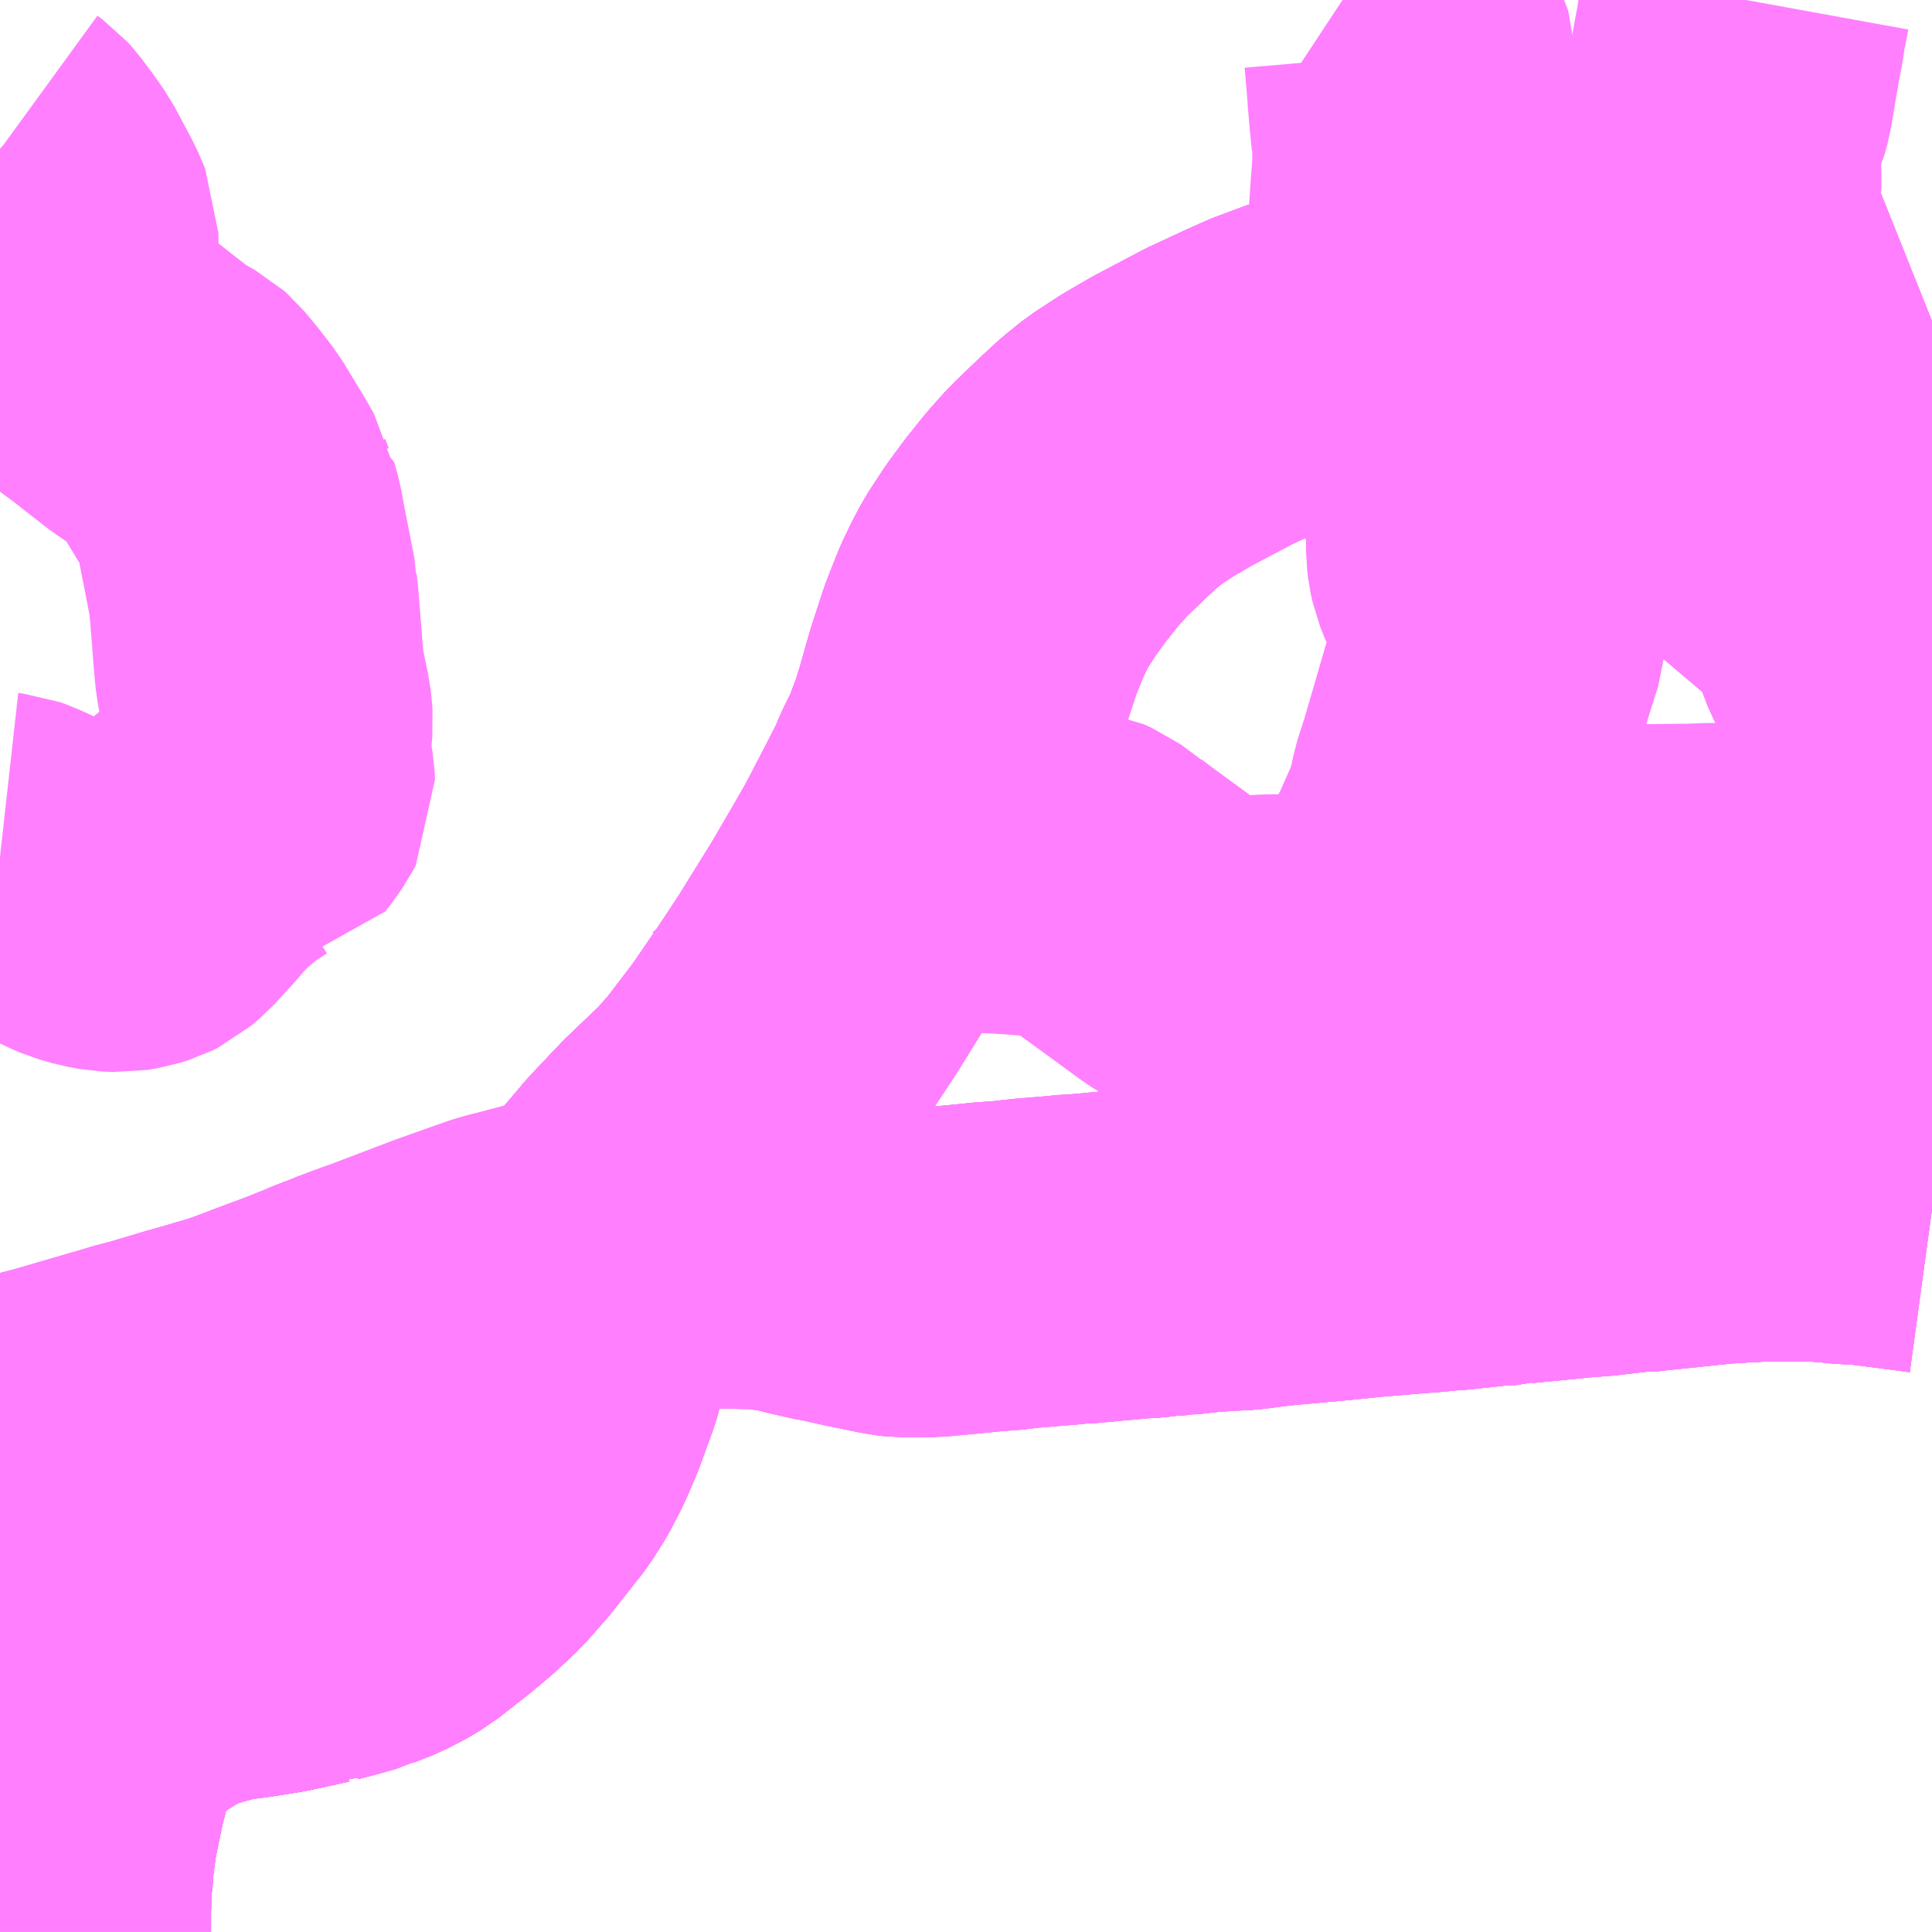 <?xml version="1.0" encoding="UTF-8"?>
<svg  xmlns="http://www.w3.org/2000/svg" xmlns:xlink="http://www.w3.org/1999/xlink" xmlns:go="http://purl.org/svgmap/profile" property="N07_001,N07_002,N07_003,N07_004,N07_005,N07_006,N07_007" viewBox="13517.578 -3533.203 4.395 4.395" go:dataArea="13517.578125 -3533.203125 4.39453125 4.39453125" >
<globalCoordinateSystem srsName="http://purl.org/crs/84" transform="matrix(100.0,0.0,0.0,-100.0,0.0,0.0)" />
<defs>
 <g id="p0" >
  <circle cx="0.0" cy="0.0" r="3" stroke="green" stroke-width="0.75" vector-effect="non-scaling-stroke" />
 </g>
</defs>
<g fill="none" fill-rule="evenodd" stroke="#FF00FF" stroke-width="0.75" opacity="0.5" vector-effect="non-scaling-stroke" stroke-linejoin="bevel" >
<path content="1,京浜急行バス（株）,シルフィード号,1.0,1.0,1.0," xlink:title="1" d="M13517.683,-3528.809L13517.683,-3528.86L13517.685,-3528.918L13517.689,-3528.958L13517.689,-3528.969L13517.699,-3529.042L13517.71,-3529.096L13517.719,-3529.138L13517.731,-3529.186L13517.746,-3529.232L13517.759,-3529.264L13517.778,-3529.295L13517.809,-3529.333L13517.851,-3529.371L13517.883,-3529.396L13517.93,-3529.425L13517.969,-3529.445L13518.01,-3529.46L13518.078,-3529.479L13518.101,-3529.482L13518.146,-3529.488L13518.202,-3529.497L13518.267,-3529.511L13518.289,-3529.516L13518.291,-3529.516L13518.299,-3529.519L13518.334,-3529.528L13518.377,-3529.54L13518.383,-3529.543L13518.424,-3529.559L13518.453,-3529.574L13518.479,-3529.589L13518.503,-3529.608L13518.516,-3529.618L13518.549,-3529.644L13518.586,-3529.675L13518.631,-3529.717L13518.675,-3529.767L13518.731,-3529.838L13518.746,-3529.857L13518.77,-3529.895L13518.793,-3529.939L13518.816,-3529.992L13518.847,-3530.077L13518.874,-3530.175L13518.883,-3530.21L13518.896,-3530.251L13518.915,-3530.296L13518.94,-3530.344L13518.983,-3530.41L13518.995,-3530.425L13519.019,-3530.454L13519.058,-3530.5L13519.126,-3530.572L13519.211,-3530.653L13519.252,-3530.7L13519.32,-3530.789L13519.382,-3530.879L13519.427,-3530.947L13519.442,-3530.97L13519.445,-3530.975L13519.52,-3531.096L13519.573,-3531.187L13519.6,-3531.234L13519.615,-3531.262L13519.644,-3531.318L13519.655,-3531.339L13519.66,-3531.349L13519.683,-3531.394L13519.697,-3531.427L13519.724,-3531.482L13519.735,-3531.514L13519.741,-3531.528L13519.757,-3531.579L13519.78,-3531.66L13519.807,-3531.743L13519.815,-3531.764L13519.835,-3531.814L13519.853,-3531.851L13519.868,-3531.879L13519.9,-3531.928L13519.933,-3531.973L13519.973,-3532.023L13520.008,-3532.062L13520.061,-3532.113L13520.101,-3532.15L13520.137,-3532.179L13520.189,-3532.213L13520.244,-3532.245L13520.352,-3532.302L13520.436,-3532.341L13520.474,-3532.358L13520.536,-3532.381L13520.572,-3532.394L13520.64,-3532.411L13520.706,-3532.42L13520.727,-3532.421L13520.745,-3532.423L13520.793,-3532.426L13520.88,-3532.428L13520.928,-3532.426L13520.981,-3532.422L13520.987,-3532.421L13521.111,-3532.411L13521.196,-3532.401L13521.279,-3532.392L13521.341,-3532.386L13521.395,-3532.384L13521.439,-3532.381L13521.556,-3532.376L13521.624,-3532.376L13521.656,-3532.377L13521.708,-3532.384L13521.749,-3532.392L13521.782,-3532.4L13521.829,-3532.413L13521.862,-3532.424L13521.905,-3532.441L13521.951,-3532.462L13521.962,-3532.467L13521.968,-3532.47L13521.973,-3532.472"/>
<path content="1,京都交通（株）,川北線123,4.0,2.0,2.0," xlink:title="1" d="M13517.578,-3531.254L13517.587,-3531.253L13517.601,-3531.248L13517.628,-3531.236L13517.662,-3531.218L13517.691,-3531.198L13517.73,-3531.173L13517.751,-3531.162L13517.772,-3531.153L13517.8,-3531.145L13517.827,-3531.14L13517.851,-3531.139L13517.875,-3531.143L13517.894,-3531.149L13517.906,-3531.155L13517.926,-3531.172L13517.969,-3531.219L13517.986,-3531.239L13517.988,-3531.238L13517.995,-3531.249L13518.026,-3531.281L13518.079,-3531.324L13518.099,-3531.337L13518.123,-3531.352L13518.143,-3531.36L13518.16,-3531.362L13518.175,-3531.381L13518.18,-3531.389L13518.185,-3531.396L13518.193,-3531.411L13518.192,-3531.431L13518.189,-3531.449L13518.184,-3531.468L13518.176,-3531.49L13518.175,-3531.499L13518.186,-3531.539L13518.188,-3531.561L13518.187,-3531.574L13518.185,-3531.592L13518.177,-3531.63L13518.169,-3531.672L13518.165,-3531.715L13518.163,-3531.742L13518.156,-3531.83L13518.153,-3531.857L13518.153,-3531.859L13518.14,-3531.926L13518.128,-3531.987L13518.122,-3532.021L13518.114,-3532.049L13518.112,-3532.05L13518.104,-3532.071L13518.103,-3532.076L13518.079,-3532.118L13518.075,-3532.124L13518.038,-3532.185L13518.015,-3532.215L13518.003,-3532.23L13517.983,-3532.254L13517.974,-3532.262L13517.942,-3532.28L13517.938,-3532.283L13517.922,-3532.293L13517.864,-3532.338L13517.858,-3532.343L13517.831,-3532.364L13517.827,-3532.367L13517.806,-3532.382L13517.772,-3532.411L13517.769,-3532.414L13517.76,-3532.425L13517.723,-3532.463L13517.689,-3532.508L13517.685,-3532.514L13517.683,-3532.519L13517.682,-3532.523L13517.682,-3532.527L13517.682,-3532.547L13517.694,-3532.613L13517.696,-3532.623L13517.7,-3532.652L13517.7,-3532.672L13517.685,-3532.707L13517.667,-3532.741L13517.644,-3532.784L13517.625,-3532.811L13517.599,-3532.846L13517.59,-3532.856L13517.579,-3532.864L13517.578,-3532.865"/>
<path content="1,京都交通（株）,福知山線121,8.0,6.0,6.0," xlink:title="1" d="M13517.578,-3529.799L13517.592,-3529.803L13517.632,-3529.821L13517.664,-3529.838L13517.724,-3529.871L13517.754,-3529.883L13517.762,-3529.885L13517.779,-3529.889L13517.814,-3529.896L13517.832,-3529.899L13517.841,-3529.899L13517.857,-3529.899L13517.957,-3529.907L13517.95,-3529.992L13517.949,-3529.996L13517.946,-3530.022L13517.997,-3530.037L13518.009,-3530.041L13518.024,-3530.045L13518.074,-3530.058L13518.1,-3530.067L13518.126,-3530.075L13518.146,-3530.082L13518.178,-3530.094L13518.196,-3530.101L13518.266,-3530.127L13518.324,-3530.15L13518.347,-3530.16L13518.364,-3530.166L13518.396,-3530.179L13518.405,-3530.182L13518.429,-3530.192L13518.457,-3530.201L13518.604,-3530.257L13518.694,-3530.289L13518.714,-3530.296L13518.729,-3530.301L13518.753,-3530.307L13518.832,-3530.328L13518.865,-3530.335L13518.908,-3530.344L13518.979,-3530.358L13518.99,-3530.359L13519.032,-3530.364L13519.042,-3530.365L13519.054,-3530.367L13519.12,-3530.372L13519.163,-3530.373L13519.194,-3530.373L13519.221,-3530.374L13519.304,-3530.372L13519.337,-3530.369L13519.378,-3530.362L13519.416,-3530.353L13519.438,-3530.346L13519.46,-3530.343L13519.476,-3530.34L13519.543,-3530.325L13519.55,-3530.324L13519.612,-3530.311L13519.638,-3530.308L13519.695,-3530.309L13519.7,-3530.309L13519.795,-3530.318L13519.824,-3530.321L13519.878,-3530.325L13519.888,-3530.327L13519.904,-3530.328L13519.909,-3530.329L13519.995,-3530.336L13520.022,-3530.339L13520.035,-3530.339L13520.154,-3530.35L13520.157,-3530.351L13520.175,-3530.351L13520.206,-3530.354L13520.211,-3530.355L13520.251,-3530.358L13520.256,-3530.359L13520.287,-3530.361L13520.298,-3530.363L13520.32,-3530.365L13520.36,-3530.368L13520.405,-3530.37L13520.45,-3530.376L13520.467,-3530.378L13520.496,-3530.381L13520.595,-3530.39L13520.607,-3530.391L13520.685,-3530.399L13520.792,-3530.408L13520.821,-3530.41L13520.861,-3530.414L13520.867,-3530.414L13520.869,-3530.414L13520.946,-3530.422L13520.975,-3530.426L13521.017,-3530.427L13521.027,-3530.43L13521.17,-3530.444L13521.211,-3530.447L13521.289,-3530.456L13521.298,-3530.455L13521.312,-3530.457L13521.352,-3530.461L13521.466,-3530.473L13521.484,-3530.475L13521.534,-3530.478L13521.555,-3530.479L13521.589,-3530.481L13521.706,-3530.481L13521.759,-3530.477L13521.766,-3530.476L13521.776,-3530.475L13521.827,-3530.472L13521.875,-3530.466L13521.929,-3530.459L13521.973,-3530.453"/>
<path content="1,京都交通（株）,福知山線222,11.0,8.0,8.0," xlink:title="1" d="M13517.578,-3529.253L13517.614,-3529.242L13517.631,-3529.277L13517.659,-3529.336L13517.676,-3529.373L13517.691,-3529.402L13517.694,-3529.412L13517.699,-3529.429L13517.7,-3529.443L13517.699,-3529.456L13517.692,-3529.474L13517.679,-3529.494L13517.658,-3529.515L13517.655,-3529.519L13517.64,-3529.534L13517.59,-3529.528L13517.578,-3529.528"/>
<path content="1,京都交通（株）,舞鶴・綾部・福知山～大阪梅田,2.0,2.0,2.0," xlink:title="1" d="M13517.578,-3529.921L13517.58,-3529.921L13517.585,-3529.923L13517.603,-3529.926L13517.662,-3529.941L13517.667,-3529.942L13517.675,-3529.945L13517.71,-3529.954L13517.847,-3529.994L13517.851,-3529.995L13517.901,-3530.01L13517.915,-3530.013L13517.946,-3530.022L13517.997,-3530.037L13518.009,-3530.041L13518.024,-3530.045L13518.1,-3530.067L13518.126,-3530.075L13518.146,-3530.082L13518.178,-3530.094L13518.196,-3530.101L13518.266,-3530.127L13518.324,-3530.15L13518.347,-3530.16L13518.364,-3530.166L13518.396,-3530.179L13518.405,-3530.182L13518.457,-3530.201L13518.604,-3530.257L13518.694,-3530.289L13518.714,-3530.296L13518.729,-3530.301L13518.753,-3530.307L13518.832,-3530.328L13518.865,-3530.335L13518.908,-3530.344L13518.945,-3530.351L13518.979,-3530.358L13518.99,-3530.359L13519.032,-3530.364L13519.042,-3530.365L13519.054,-3530.367L13519.12,-3530.372L13519.163,-3530.373L13519.194,-3530.373L13519.221,-3530.374L13519.304,-3530.372L13519.337,-3530.369L13519.378,-3530.362L13519.416,-3530.353L13519.46,-3530.343L13519.476,-3530.34L13519.543,-3530.325L13519.55,-3530.324L13519.612,-3530.311L13519.638,-3530.308L13519.695,-3530.309L13519.7,-3530.309L13519.795,-3530.318L13519.824,-3530.321L13519.878,-3530.325L13519.888,-3530.327L13519.904,-3530.328L13519.909,-3530.329L13519.995,-3530.336L13520.022,-3530.339L13520.035,-3530.339L13520.154,-3530.35L13520.157,-3530.351L13520.175,-3530.351L13520.206,-3530.354L13520.211,-3530.355L13520.251,-3530.358L13520.256,-3530.359L13520.287,-3530.361L13520.298,-3530.363L13520.32,-3530.365L13520.36,-3530.368L13520.405,-3530.37L13520.45,-3530.376L13520.467,-3530.378L13520.496,-3530.381L13520.595,-3530.39L13520.607,-3530.391L13520.685,-3530.399L13520.792,-3530.408L13520.821,-3530.41L13520.861,-3530.414L13520.867,-3530.414L13520.869,-3530.414L13520.946,-3530.422L13520.975,-3530.426L13521.017,-3530.427L13521.027,-3530.43L13521.17,-3530.444L13521.211,-3530.447L13521.289,-3530.456L13521.298,-3530.455L13521.312,-3530.457L13521.352,-3530.461L13521.466,-3530.473L13521.484,-3530.475L13521.534,-3530.478L13521.555,-3530.479L13521.589,-3530.481L13521.706,-3530.481L13521.759,-3530.477L13521.766,-3530.476L13521.776,-3530.475L13521.827,-3530.472L13521.875,-3530.466L13521.929,-3530.459L13521.973,-3530.453"/>
<path content="1,京都交通（株）,舞鶴・綾部・福知山～東京,1.0,1.0,1.0," xlink:title="1" d="M13517.578,-3529.921L13517.58,-3529.921L13517.585,-3529.923L13517.603,-3529.926L13517.662,-3529.941L13517.667,-3529.942L13517.675,-3529.945L13517.71,-3529.954L13517.847,-3529.994L13517.851,-3529.995L13517.901,-3530.01L13517.915,-3530.013L13517.946,-3530.022L13517.997,-3530.037L13518.009,-3530.041L13518.024,-3530.045L13518.1,-3530.067L13518.126,-3530.075L13518.146,-3530.082L13518.178,-3530.094L13518.196,-3530.101L13518.266,-3530.127L13518.324,-3530.15L13518.347,-3530.16L13518.364,-3530.166L13518.396,-3530.179L13518.405,-3530.182L13518.457,-3530.201L13518.604,-3530.257L13518.694,-3530.289L13518.714,-3530.296L13518.729,-3530.301L13518.753,-3530.307L13518.832,-3530.328L13518.865,-3530.335L13518.908,-3530.344L13518.945,-3530.351"/>
<path content="1,京都交通（株）,舞鶴・綾部・福知山～東京,1.0,1.0,1.0," xlink:title="1" d="M13517.683,-3528.809L13517.683,-3528.86L13517.685,-3528.918L13517.689,-3528.958L13517.689,-3528.969L13517.699,-3529.042L13517.71,-3529.096L13517.719,-3529.138L13517.731,-3529.186L13517.746,-3529.232L13517.759,-3529.264L13517.778,-3529.295L13517.809,-3529.333L13517.851,-3529.371L13517.883,-3529.396L13517.93,-3529.425L13517.969,-3529.445L13518.01,-3529.46L13518.078,-3529.479L13518.101,-3529.482L13518.146,-3529.488L13518.202,-3529.497L13518.267,-3529.511L13518.289,-3529.516L13518.291,-3529.516L13518.299,-3529.519L13518.334,-3529.528L13518.377,-3529.54L13518.383,-3529.543L13518.424,-3529.559L13518.453,-3529.574L13518.479,-3529.589L13518.503,-3529.608L13518.516,-3529.618L13518.549,-3529.644L13518.586,-3529.675L13518.631,-3529.717L13518.675,-3529.767L13518.731,-3529.838L13518.746,-3529.857L13518.77,-3529.895L13518.793,-3529.939L13518.816,-3529.992L13518.847,-3530.077L13518.874,-3530.175L13518.883,-3530.21L13518.896,-3530.251L13518.915,-3530.296L13518.94,-3530.344L13518.945,-3530.351"/>
<path content="1,京都交通（株）,舞鶴・綾部・福知山～東京,1.0,1.0,1.0," xlink:title="1" d="M13518.945,-3530.351L13518.979,-3530.358L13518.99,-3530.359L13519.032,-3530.364L13519.042,-3530.365L13519.054,-3530.367L13519.12,-3530.372L13519.163,-3530.373L13519.194,-3530.373L13519.221,-3530.374L13519.304,-3530.372L13519.337,-3530.369L13519.378,-3530.362L13519.416,-3530.353L13519.46,-3530.343L13519.476,-3530.34L13519.543,-3530.325L13519.55,-3530.324L13519.612,-3530.311L13519.638,-3530.308L13519.695,-3530.309L13519.7,-3530.309L13519.795,-3530.318L13519.824,-3530.321L13519.878,-3530.325L13519.888,-3530.327L13519.904,-3530.328L13519.909,-3530.329L13519.995,-3530.336L13520.022,-3530.339L13520.035,-3530.339L13520.154,-3530.35L13520.157,-3530.351L13520.175,-3530.351L13520.206,-3530.354L13520.211,-3530.355L13520.251,-3530.358L13520.256,-3530.359L13520.287,-3530.361L13520.298,-3530.363L13520.32,-3530.365L13520.36,-3530.368L13520.405,-3530.37L13520.45,-3530.376L13520.467,-3530.378L13520.496,-3530.381L13520.595,-3530.39L13520.607,-3530.391L13520.685,-3530.399L13520.792,-3530.408L13520.821,-3530.41L13520.861,-3530.414L13520.867,-3530.414L13520.869,-3530.414L13520.946,-3530.422L13520.975,-3530.426L13521.017,-3530.427L13521.027,-3530.43L13521.17,-3530.444L13521.211,-3530.447L13521.289,-3530.456L13521.298,-3530.455L13521.312,-3530.457L13521.352,-3530.461L13521.466,-3530.473L13521.484,-3530.475L13521.534,-3530.478L13521.555,-3530.479L13521.589,-3530.481L13521.706,-3530.481L13521.759,-3530.477L13521.766,-3530.476L13521.776,-3530.475L13521.827,-3530.472L13521.875,-3530.466L13521.929,-3530.459L13521.973,-3530.453"/>
<path content="1,京都交通（株）,舞鶴・綾部・福知山～東京,1.0,1.0,1.0," xlink:title="1" d="M13518.945,-3530.351L13518.983,-3530.41L13518.995,-3530.425L13519.019,-3530.454L13519.058,-3530.5L13519.126,-3530.572L13519.211,-3530.653L13519.252,-3530.7L13519.32,-3530.789L13519.382,-3530.879L13519.427,-3530.947L13519.442,-3530.97L13519.445,-3530.975L13519.52,-3531.096L13519.573,-3531.187L13519.6,-3531.234L13519.615,-3531.262L13519.644,-3531.318L13519.655,-3531.339L13519.66,-3531.349L13519.683,-3531.394L13519.697,-3531.427L13519.724,-3531.482L13519.735,-3531.514L13519.741,-3531.528L13519.757,-3531.579L13519.78,-3531.66L13519.807,-3531.743L13519.815,-3531.764L13519.835,-3531.814L13519.853,-3531.851L13519.868,-3531.879L13519.9,-3531.928L13519.933,-3531.973L13519.973,-3532.023L13520.008,-3532.062L13520.061,-3532.113L13520.101,-3532.15L13520.137,-3532.179L13520.189,-3532.213L13520.244,-3532.245L13520.352,-3532.302L13520.436,-3532.341L13520.474,-3532.358L13520.536,-3532.381L13520.572,-3532.394L13520.64,-3532.411L13520.706,-3532.42L13520.727,-3532.421L13520.745,-3532.423L13520.793,-3532.426L13520.88,-3532.428L13520.928,-3532.426L13520.981,-3532.422L13520.987,-3532.421L13521.111,-3532.411L13521.196,-3532.401L13521.279,-3532.392L13521.341,-3532.386L13521.395,-3532.384L13521.439,-3532.381L13521.556,-3532.376L13521.624,-3532.376L13521.656,-3532.377L13521.708,-3532.384L13521.749,-3532.392L13521.782,-3532.4L13521.829,-3532.413L13521.862,-3532.424L13521.905,-3532.441L13521.951,-3532.462L13521.962,-3532.467L13521.968,-3532.47L13521.973,-3532.472"/>
<path content="1,京都交通（株）,舞鶴～なんば,5.0,5.0,5.0," xlink:title="1" d="M13517.683,-3528.809L13517.683,-3528.86L13517.685,-3528.918L13517.689,-3528.958L13517.689,-3528.969L13517.699,-3529.042L13517.71,-3529.096L13517.719,-3529.138L13517.731,-3529.186L13517.746,-3529.232L13517.759,-3529.264L13517.778,-3529.295L13517.809,-3529.333L13517.851,-3529.371L13517.883,-3529.396L13517.93,-3529.425L13517.969,-3529.445L13518.01,-3529.46L13518.078,-3529.479L13518.101,-3529.482L13518.146,-3529.488L13518.202,-3529.497L13518.267,-3529.511L13518.289,-3529.516L13518.291,-3529.516L13518.299,-3529.519L13518.334,-3529.528L13518.377,-3529.54L13518.383,-3529.543L13518.424,-3529.559L13518.453,-3529.574L13518.479,-3529.589L13518.503,-3529.608L13518.516,-3529.618L13518.549,-3529.644L13518.586,-3529.675L13518.631,-3529.717L13518.675,-3529.767L13518.731,-3529.838L13518.746,-3529.857L13518.77,-3529.895L13518.793,-3529.939L13518.816,-3529.992L13518.847,-3530.077L13518.874,-3530.175L13518.883,-3530.21L13518.896,-3530.251L13518.915,-3530.296L13518.94,-3530.344L13518.983,-3530.41L13518.995,-3530.425L13519.019,-3530.454L13519.058,-3530.5L13519.126,-3530.572L13519.211,-3530.653L13519.252,-3530.7L13519.32,-3530.789L13519.382,-3530.879L13519.427,-3530.947L13519.442,-3530.97L13519.445,-3530.975L13519.52,-3531.096L13519.573,-3531.187L13519.6,-3531.234L13519.615,-3531.262L13519.644,-3531.318L13519.655,-3531.339L13519.66,-3531.349L13519.683,-3531.394L13519.697,-3531.427L13519.724,-3531.482L13519.735,-3531.514L13519.741,-3531.528L13519.757,-3531.579L13519.78,-3531.66L13519.807,-3531.743L13519.815,-3531.764L13519.835,-3531.814L13519.853,-3531.851L13519.868,-3531.879L13519.9,-3531.928L13519.933,-3531.973L13519.973,-3532.023L13520.008,-3532.062L13520.061,-3532.113L13520.101,-3532.15L13520.137,-3532.179L13520.189,-3532.213L13520.244,-3532.245L13520.352,-3532.302L13520.436,-3532.341L13520.474,-3532.358L13520.536,-3532.381L13520.572,-3532.394L13520.64,-3532.411L13520.706,-3532.42L13520.727,-3532.421L13520.745,-3532.423L13520.793,-3532.426L13520.88,-3532.428L13520.928,-3532.426L13520.981,-3532.422L13520.987,-3532.421L13521.111,-3532.411L13521.196,-3532.401L13521.279,-3532.392L13521.341,-3532.386L13521.395,-3532.384L13521.439,-3532.381L13521.556,-3532.376L13521.624,-3532.376L13521.656,-3532.377L13521.708,-3532.384L13521.749,-3532.392L13521.782,-3532.4L13521.829,-3532.413L13521.862,-3532.424L13521.905,-3532.441L13521.951,-3532.462L13521.962,-3532.467L13521.968,-3532.47L13521.973,-3532.472"/>
<path content="1,京都交通（株）,舞鶴～神戸（三ノ宮バスターミナル）,6.2,6.0,6.0," xlink:title="1" d="M13517.683,-3528.809L13517.683,-3528.86L13517.685,-3528.918L13517.689,-3528.958L13517.689,-3528.969L13517.699,-3529.042L13517.71,-3529.096L13517.719,-3529.138L13517.731,-3529.186L13517.746,-3529.232L13517.759,-3529.264L13517.778,-3529.295L13517.809,-3529.333L13517.851,-3529.371L13517.883,-3529.396L13517.93,-3529.425L13517.969,-3529.445L13518.01,-3529.46L13518.078,-3529.479L13518.101,-3529.482L13518.146,-3529.488L13518.202,-3529.497L13518.267,-3529.511L13518.289,-3529.516L13518.291,-3529.516L13518.299,-3529.519L13518.334,-3529.528L13518.377,-3529.54L13518.383,-3529.543L13518.424,-3529.559L13518.453,-3529.574L13518.479,-3529.589L13518.503,-3529.608L13518.516,-3529.618L13518.549,-3529.644L13518.586,-3529.675L13518.631,-3529.717L13518.675,-3529.767L13518.731,-3529.838L13518.746,-3529.857L13518.77,-3529.895L13518.793,-3529.939L13518.816,-3529.992L13518.847,-3530.077L13518.874,-3530.175L13518.883,-3530.21L13518.896,-3530.251L13518.915,-3530.296L13518.94,-3530.344L13518.983,-3530.41L13518.995,-3530.425L13519.019,-3530.454L13519.058,-3530.5L13519.126,-3530.572L13519.211,-3530.653L13519.252,-3530.7L13519.32,-3530.789L13519.382,-3530.879L13519.427,-3530.947L13519.442,-3530.97L13519.445,-3530.975L13519.52,-3531.096L13519.573,-3531.187L13519.6,-3531.234L13519.615,-3531.262L13519.644,-3531.318L13519.655,-3531.339L13519.66,-3531.349L13519.683,-3531.394L13519.697,-3531.427L13519.724,-3531.482L13519.735,-3531.514L13519.741,-3531.528L13519.757,-3531.579L13519.78,-3531.66L13519.807,-3531.743L13519.815,-3531.764L13519.835,-3531.814L13519.853,-3531.851L13519.868,-3531.879L13519.9,-3531.928L13519.933,-3531.973L13519.973,-3532.023L13520.008,-3532.062L13520.061,-3532.113L13520.101,-3532.15L13520.137,-3532.179L13520.189,-3532.213L13520.244,-3532.245L13520.352,-3532.302L13520.436,-3532.341L13520.474,-3532.358L13520.536,-3532.381L13520.572,-3532.394L13520.64,-3532.411L13520.706,-3532.42L13520.727,-3532.421L13520.745,-3532.423L13520.793,-3532.426L13520.88,-3532.428L13520.928,-3532.426L13520.981,-3532.422L13520.987,-3532.421L13521.111,-3532.411L13521.196,-3532.401L13521.279,-3532.392L13521.341,-3532.386L13521.395,-3532.384L13521.439,-3532.381L13521.556,-3532.376L13521.624,-3532.376L13521.656,-3532.377L13521.708,-3532.384L13521.749,-3532.392L13521.782,-3532.4L13521.829,-3532.413L13521.862,-3532.424L13521.905,-3532.441L13521.951,-3532.462L13521.962,-3532.467L13521.968,-3532.47L13521.973,-3532.472"/>
<path content="1,日本交通（株）（大阪）,大阪・神戸～福知山・舞鶴線,5.5,6.0,5.5," xlink:title="1" d="M13517.683,-3528.809L13517.683,-3528.86L13517.685,-3528.918L13517.689,-3528.958L13517.689,-3528.969L13517.699,-3529.042L13517.71,-3529.096L13517.719,-3529.138L13517.731,-3529.186L13517.746,-3529.232L13517.759,-3529.264L13517.778,-3529.295L13517.809,-3529.333L13517.851,-3529.371L13517.883,-3529.396L13517.93,-3529.425L13517.969,-3529.445L13518.01,-3529.46L13518.078,-3529.479L13518.101,-3529.482L13518.146,-3529.488L13518.202,-3529.497L13518.267,-3529.511L13518.289,-3529.516L13518.291,-3529.516L13518.299,-3529.519L13518.334,-3529.528L13518.377,-3529.54L13518.383,-3529.543L13518.424,-3529.559L13518.453,-3529.574L13518.479,-3529.589L13518.503,-3529.608L13518.516,-3529.618L13518.549,-3529.644L13518.586,-3529.675L13518.631,-3529.717L13518.675,-3529.767L13518.731,-3529.838L13518.746,-3529.857L13518.77,-3529.895L13518.793,-3529.939L13518.816,-3529.992L13518.847,-3530.077L13518.874,-3530.175L13518.883,-3530.21L13518.896,-3530.251L13518.915,-3530.296L13518.94,-3530.344L13518.945,-3530.351"/>
<path content="1,日本交通（株）（大阪）,大阪・神戸～福知山・舞鶴線,5.5,6.0,5.5," xlink:title="1" d="M13517.578,-3529.921L13517.58,-3529.921L13517.585,-3529.923L13517.603,-3529.926L13517.662,-3529.941L13517.667,-3529.942L13517.675,-3529.945L13517.71,-3529.954L13517.847,-3529.994L13517.851,-3529.995L13517.901,-3530.01L13517.915,-3530.013L13517.946,-3530.022L13517.997,-3530.037L13518.009,-3530.041L13518.024,-3530.045L13518.1,-3530.067L13518.126,-3530.075L13518.146,-3530.082L13518.178,-3530.094L13518.196,-3530.101L13518.266,-3530.127L13518.324,-3530.15L13518.347,-3530.16L13518.364,-3530.166L13518.396,-3530.179L13518.405,-3530.182L13518.457,-3530.201L13518.604,-3530.257L13518.694,-3530.289L13518.714,-3530.296L13518.729,-3530.301L13518.753,-3530.307L13518.832,-3530.328L13518.865,-3530.335L13518.908,-3530.344L13518.945,-3530.351"/>
<path content="1,日本交通（株）（大阪）,大阪・神戸～福知山・舞鶴線,5.5,6.0,5.5," xlink:title="1" d="M13518.945,-3530.351L13518.979,-3530.358L13518.99,-3530.359L13519.032,-3530.364L13519.042,-3530.365L13519.054,-3530.367L13519.12,-3530.372L13519.163,-3530.373L13519.194,-3530.373L13519.221,-3530.374L13519.304,-3530.372L13519.337,-3530.369L13519.378,-3530.362L13519.416,-3530.353L13519.46,-3530.343L13519.476,-3530.34L13519.543,-3530.325L13519.55,-3530.324L13519.612,-3530.311L13519.638,-3530.308L13519.695,-3530.309L13519.7,-3530.309L13519.795,-3530.318L13519.824,-3530.321L13519.878,-3530.325L13519.888,-3530.327L13519.904,-3530.328L13519.909,-3530.329L13519.995,-3530.336L13520.022,-3530.339L13520.035,-3530.339L13520.154,-3530.35L13520.157,-3530.351L13520.175,-3530.351L13520.206,-3530.354L13520.211,-3530.355L13520.251,-3530.358L13520.256,-3530.359L13520.287,-3530.361L13520.298,-3530.363L13520.32,-3530.365L13520.36,-3530.368L13520.405,-3530.37L13520.45,-3530.376L13520.467,-3530.378L13520.496,-3530.381L13520.595,-3530.39L13520.607,-3530.391L13520.685,-3530.399L13520.792,-3530.408L13520.821,-3530.41L13520.861,-3530.414L13520.867,-3530.414L13520.869,-3530.414L13520.946,-3530.422L13520.975,-3530.426L13521.017,-3530.427L13521.027,-3530.43L13521.17,-3530.444L13521.211,-3530.447L13521.289,-3530.456L13521.298,-3530.455L13521.312,-3530.457L13521.352,-3530.461L13521.466,-3530.473L13521.484,-3530.475L13521.534,-3530.478L13521.555,-3530.479L13521.589,-3530.481L13521.706,-3530.481L13521.759,-3530.477L13521.766,-3530.476L13521.776,-3530.475L13521.827,-3530.472L13521.875,-3530.466L13521.929,-3530.459L13521.973,-3530.453"/>
<path content="1,日本交通（株）（大阪）,大阪・神戸～福知山・舞鶴線,5.5,6.0,5.5," xlink:title="1" d="M13518.945,-3530.351L13518.983,-3530.41L13518.995,-3530.425L13519.019,-3530.454L13519.058,-3530.5L13519.126,-3530.572L13519.211,-3530.653L13519.252,-3530.7L13519.32,-3530.789L13519.382,-3530.879L13519.427,-3530.947L13519.442,-3530.97L13519.445,-3530.975L13519.52,-3531.096L13519.573,-3531.187L13519.6,-3531.234L13519.615,-3531.262L13519.644,-3531.318L13519.655,-3531.339L13519.66,-3531.349L13519.683,-3531.394L13519.697,-3531.427L13519.724,-3531.482L13519.735,-3531.514L13519.741,-3531.528L13519.757,-3531.579L13519.78,-3531.66L13519.807,-3531.743L13519.815,-3531.764L13519.835,-3531.814L13519.853,-3531.851L13519.868,-3531.879L13519.9,-3531.928L13519.933,-3531.973L13519.973,-3532.023L13520.008,-3532.062L13520.061,-3532.113L13520.101,-3532.15L13520.137,-3532.179L13520.189,-3532.213L13520.244,-3532.245L13520.352,-3532.302L13520.436,-3532.341L13520.474,-3532.358L13520.536,-3532.381L13520.572,-3532.394L13520.64,-3532.411L13520.706,-3532.42L13520.727,-3532.421L13520.745,-3532.423L13520.793,-3532.426L13520.88,-3532.428L13520.928,-3532.426L13520.981,-3532.422L13520.987,-3532.421L13521.111,-3532.411L13521.196,-3532.401L13521.279,-3532.392L13521.341,-3532.386L13521.395,-3532.384L13521.439,-3532.381L13521.556,-3532.376L13521.624,-3532.376L13521.656,-3532.377L13521.708,-3532.384L13521.749,-3532.392L13521.782,-3532.4L13521.829,-3532.413L13521.862,-3532.424L13521.905,-3532.441L13521.951,-3532.462L13521.962,-3532.467L13521.968,-3532.47L13521.973,-3532.472"/>
<path content="1,福井鉄道（株）,小浜⇔大阪,6.0,6.0,6.0," xlink:title="1" d="M13517.683,-3528.809L13517.683,-3528.86L13517.685,-3528.918L13517.689,-3528.958L13517.689,-3528.969L13517.699,-3529.042L13517.71,-3529.096L13517.719,-3529.138L13517.731,-3529.186L13517.746,-3529.232L13517.759,-3529.264L13517.778,-3529.295L13517.809,-3529.333L13517.851,-3529.371L13517.883,-3529.396L13517.93,-3529.425L13517.969,-3529.445L13518.01,-3529.46L13518.078,-3529.479L13518.101,-3529.482L13518.146,-3529.488L13518.202,-3529.497L13518.267,-3529.511L13518.289,-3529.516L13518.291,-3529.516L13518.299,-3529.519L13518.334,-3529.528L13518.377,-3529.54L13518.383,-3529.543L13518.424,-3529.559L13518.453,-3529.574L13518.479,-3529.589L13518.503,-3529.608L13518.516,-3529.618L13518.549,-3529.644L13518.586,-3529.675L13518.631,-3529.717L13518.675,-3529.767L13518.731,-3529.838L13518.746,-3529.857L13518.77,-3529.895L13518.793,-3529.939L13518.816,-3529.992L13518.847,-3530.077L13518.874,-3530.175L13518.883,-3530.21L13518.896,-3530.251L13518.915,-3530.296L13518.94,-3530.344L13518.983,-3530.41L13518.995,-3530.425L13519.019,-3530.454L13519.058,-3530.5L13519.126,-3530.572L13519.211,-3530.653L13519.252,-3530.7L13519.32,-3530.789L13519.382,-3530.879L13519.427,-3530.947L13519.442,-3530.97L13519.445,-3530.975L13519.52,-3531.096L13519.573,-3531.187L13519.6,-3531.234L13519.615,-3531.262L13519.644,-3531.318L13519.655,-3531.339L13519.66,-3531.349L13519.683,-3531.394L13519.697,-3531.427L13519.724,-3531.482L13519.735,-3531.514L13519.741,-3531.528L13519.757,-3531.579L13519.78,-3531.66L13519.807,-3531.743L13519.815,-3531.764L13519.835,-3531.814L13519.853,-3531.851L13519.868,-3531.879L13519.9,-3531.928L13519.933,-3531.973L13519.973,-3532.023L13520.008,-3532.062L13520.061,-3532.113L13520.101,-3532.15L13520.137,-3532.179L13520.189,-3532.213L13520.244,-3532.245L13520.352,-3532.302L13520.436,-3532.341L13520.474,-3532.358L13520.536,-3532.381L13520.572,-3532.394L13520.64,-3532.411L13520.706,-3532.42L13520.727,-3532.421L13520.745,-3532.423L13520.793,-3532.426L13520.88,-3532.428L13520.928,-3532.426L13520.981,-3532.422L13520.987,-3532.421L13521.111,-3532.411L13521.196,-3532.401L13521.279,-3532.392L13521.341,-3532.386L13521.395,-3532.384L13521.439,-3532.381L13521.556,-3532.376L13521.624,-3532.376L13521.656,-3532.377L13521.708,-3532.384L13521.749,-3532.392L13521.782,-3532.4L13521.829,-3532.413L13521.862,-3532.424L13521.905,-3532.441L13521.951,-3532.462L13521.962,-3532.467L13521.968,-3532.47L13521.973,-3532.472"/>
<path content="1,近鉄バス（株）,大阪⇔小浜,6.0,6.0,6.0," xlink:title="1" d="M13517.683,-3528.809L13517.683,-3528.86L13517.685,-3528.918L13517.689,-3528.958L13517.689,-3528.969L13517.699,-3529.042L13517.71,-3529.096L13517.719,-3529.138L13517.731,-3529.186L13517.746,-3529.232L13517.759,-3529.264L13517.778,-3529.295L13517.809,-3529.333L13517.851,-3529.371L13517.883,-3529.396L13517.93,-3529.425L13517.969,-3529.445L13518.01,-3529.46L13518.078,-3529.479L13518.101,-3529.482L13518.146,-3529.488L13518.202,-3529.497L13518.267,-3529.511L13518.289,-3529.516L13518.291,-3529.516L13518.299,-3529.519L13518.334,-3529.528L13518.377,-3529.54L13518.383,-3529.543L13518.424,-3529.559L13518.453,-3529.574L13518.479,-3529.589L13518.503,-3529.608L13518.516,-3529.618L13518.549,-3529.644L13518.586,-3529.675L13518.631,-3529.717L13518.675,-3529.767L13518.731,-3529.838L13518.746,-3529.857L13518.77,-3529.895L13518.793,-3529.939L13518.816,-3529.992L13518.847,-3530.077L13518.874,-3530.175L13518.883,-3530.21L13518.896,-3530.251L13518.915,-3530.296L13518.94,-3530.344L13518.983,-3530.41L13518.995,-3530.425L13519.019,-3530.454L13519.058,-3530.5L13519.126,-3530.572L13519.211,-3530.653L13519.252,-3530.7L13519.32,-3530.789L13519.382,-3530.879L13519.427,-3530.947L13519.442,-3530.97L13519.445,-3530.975L13519.52,-3531.096L13519.573,-3531.187L13519.6,-3531.234L13519.615,-3531.262L13519.644,-3531.318L13519.655,-3531.339L13519.66,-3531.349L13519.683,-3531.394L13519.697,-3531.427L13519.724,-3531.482L13519.735,-3531.514L13519.741,-3531.528L13519.757,-3531.579L13519.78,-3531.66L13519.807,-3531.743L13519.815,-3531.764L13519.835,-3531.814L13519.853,-3531.851L13519.868,-3531.879L13519.9,-3531.928L13519.933,-3531.973L13519.973,-3532.023L13520.008,-3532.062L13520.061,-3532.113L13520.101,-3532.15L13520.137,-3532.179L13520.189,-3532.213L13520.244,-3532.245L13520.352,-3532.302L13520.436,-3532.341L13520.474,-3532.358L13520.536,-3532.381L13520.572,-3532.394L13520.64,-3532.411L13520.706,-3532.42L13520.727,-3532.421L13520.745,-3532.423L13520.793,-3532.426L13520.88,-3532.428L13520.928,-3532.426L13520.981,-3532.422L13520.987,-3532.421L13521.111,-3532.411L13521.196,-3532.401L13521.279,-3532.392L13521.341,-3532.386L13521.395,-3532.384L13521.439,-3532.381L13521.556,-3532.376L13521.624,-3532.376L13521.656,-3532.377L13521.708,-3532.384L13521.749,-3532.392L13521.782,-3532.4L13521.829,-3532.413L13521.862,-3532.424L13521.905,-3532.441L13521.951,-3532.462L13521.962,-3532.467L13521.968,-3532.47L13521.973,-3532.472"/>
<path content="3,綾部市,志賀南北線,12.0,10.0,10.0," xlink:title="3" d="M13521.55,-3533.203L13521.546,-3533.181L13521.541,-3533.158L13521.536,-3533.123L13521.531,-3533.098L13521.521,-3533.041L13521.519,-3533.029L13521.518,-3533.022L13521.514,-3532.999L13521.51,-3532.975L13521.503,-3532.949L13521.484,-3532.907L13521.481,-3532.894L13521.479,-3532.871L13521.48,-3532.841L13521.481,-3532.831L13521.483,-3532.811L13521.483,-3532.774L13521.475,-3532.745L13521.468,-3532.721L13521.464,-3532.707L13521.464,-3532.698L13521.462,-3532.693L13521.454,-3532.657L13521.435,-3532.567L13521.429,-3532.542L13521.427,-3532.528L13521.424,-3532.507L13521.414,-3532.419L13521.414,-3532.409L13521.413,-3532.395L13521.416,-3532.363L13521.417,-3532.353L13521.419,-3532.342L13521.421,-3532.329L13521.428,-3532.3L13521.431,-3532.289L13521.434,-3532.276L13521.442,-3532.244L13521.459,-3532.177L13521.47,-3532.136L13521.478,-3532.112L13521.484,-3532.101L13521.487,-3532.096L13521.498,-3532.083L13521.569,-3532.019L13521.578,-3532.012L13521.703,-3531.906L13521.714,-3531.897L13521.755,-3531.859L13521.758,-3531.856L13521.77,-3531.841L13521.78,-3531.823L13521.784,-3531.813L13521.798,-3531.77L13521.804,-3531.751L13521.822,-3531.712L13521.824,-3531.708L13521.826,-3531.703L13521.83,-3531.695L13521.854,-3531.661L13521.877,-3531.629L13521.906,-3531.587L13521.923,-3531.56L13521.926,-3531.553L13521.927,-3531.551L13521.933,-3531.531L13521.947,-3531.478L13521.968,-3531.404L13521.973,-3531.385"/>
<path content="3,綾部市,東西線,11.0,10.0,10.0," xlink:title="3" d="M13520.152,-3530.139L13520.154,-3530.248L13520.154,-3530.341L13520.154,-3530.35L13520.157,-3530.351L13520.175,-3530.351L13520.206,-3530.354L13520.211,-3530.355L13520.251,-3530.358L13520.256,-3530.359L13520.287,-3530.361L13520.298,-3530.363L13520.32,-3530.365L13520.36,-3530.368L13520.405,-3530.37L13520.45,-3530.376L13520.467,-3530.378L13520.496,-3530.381L13520.595,-3530.39L13520.607,-3530.391L13520.685,-3530.399L13520.792,-3530.408L13520.821,-3530.41L13520.861,-3530.414L13520.867,-3530.414L13520.869,-3530.414L13520.946,-3530.422L13520.975,-3530.426L13521.017,-3530.427L13521.027,-3530.43L13521.17,-3530.444L13521.211,-3530.447L13521.289,-3530.456L13521.298,-3530.455L13521.312,-3530.457L13521.352,-3530.461L13521.466,-3530.473L13521.484,-3530.475L13521.534,-3530.478L13521.555,-3530.479L13521.589,-3530.481L13521.706,-3530.481L13521.759,-3530.477L13521.766,-3530.476L13521.776,-3530.475L13521.827,-3530.472L13521.875,-3530.466L13521.929,-3530.459L13521.973,-3530.453"/>
<path content="3,綾部市,西坂線,4.0,4.0,4.0," xlink:title="3" d="M13520.779,-3531.105L13520.811,-3531.108L13520.889,-3531.115L13520.916,-3531.117L13520.922,-3531.117L13520.961,-3531.119L13520.998,-3531.122L13521.031,-3531.126L13521.108,-3531.148L13521.195,-3531.167L13521.236,-3531.177L13521.243,-3531.177L13521.254,-3531.18L13521.264,-3531.18L13521.441,-3531.182L13521.453,-3531.183L13521.523,-3531.184L13521.626,-3531.184L13521.872,-3531.184L13521.973,-3531.184"/>
<path content="3,綾部市,西坂線,4.0,4.0,4.0," xlink:title="3" d="M13519.333,-3531.341L13519.356,-3531.317L13519.357,-3531.316L13519.394,-3531.28L13519.413,-3531.269L13519.431,-3531.262L13519.449,-3531.258L13519.456,-3531.255L13519.484,-3531.249L13519.505,-3531.246L13519.526,-3531.245L13519.644,-3531.237L13519.753,-3531.231L13519.879,-3531.225L13519.917,-3531.222L13520.008,-3531.216L13520.027,-3531.213L13520.045,-3531.205L13520.052,-3531.2L13520.084,-3531.176L13520.087,-3531.175L13520.116,-3531.153L13520.197,-3531.094L13520.26,-3531.048L13520.281,-3531.035L13520.291,-3531.03L13520.309,-3531.027L13520.371,-3531.018L13520.408,-3531.017L13520.463,-3531.021L13520.496,-3531.021L13520.529,-3531.022L13520.566,-3531.018L13520.602,-3531.012L13520.625,-3531.012L13520.659,-3531.023L13520.687,-3531.035L13520.695,-3531.038L13520.705,-3531.045L13520.728,-3531.071L13520.737,-3531.079L13520.746,-3531.086L13520.759,-3531.095L13520.779,-3531.105"/>
<path content="3,綾部市,西坂線,4.0,4.0,4.0," xlink:title="3" d="M13520.632,-3533.203L13520.676,-3533.174L13520.715,-3533.148L13520.727,-3533.137L13520.761,-3533.112L13520.773,-3533.099L13520.777,-3533.097L13520.781,-3533.089L13520.783,-3533.081L13520.789,-3533.011L13520.79,-3533.001L13520.79,-3532.994L13520.795,-3532.937L13520.799,-3532.898L13520.799,-3532.895L13520.801,-3532.882L13520.802,-3532.853L13520.801,-3532.815L13520.797,-3532.763L13520.796,-3532.747L13520.793,-3532.705L13520.79,-3532.674L13520.785,-3532.599L13520.783,-3532.559L13520.781,-3532.508L13520.781,-3532.506L13520.781,-3532.503L13520.779,-3532.454L13520.779,-3532.448L13520.78,-3532.394L13520.78,-3532.384L13520.782,-3532.346L13520.784,-3532.324L13520.79,-3532.304L13520.792,-3532.293L13520.798,-3532.275L13520.814,-3532.249L13520.865,-3532.178L13520.91,-3532.123L13520.916,-3532.121L13520.913,-3532.113L13520.919,-3532.099L13520.924,-3532.081L13520.924,-3531.949L13520.926,-3531.933L13520.93,-3531.915L13520.941,-3531.887L13520.953,-3531.867L13520.982,-3531.823L13520.991,-3531.805L13520.995,-3531.778L13520.995,-3531.773L13520.994,-3531.759L13520.989,-3531.744L13520.972,-3531.69L13520.954,-3531.631L13520.904,-3531.459L13520.891,-3531.419L13520.887,-3531.406L13520.878,-3531.362L13520.861,-3531.314L13520.857,-3531.304L13520.855,-3531.301L13520.827,-3531.238L13520.803,-3531.193L13520.797,-3531.185L13520.787,-3531.165L13520.781,-3531.146L13520.779,-3531.105"/>
</g>
</svg>
